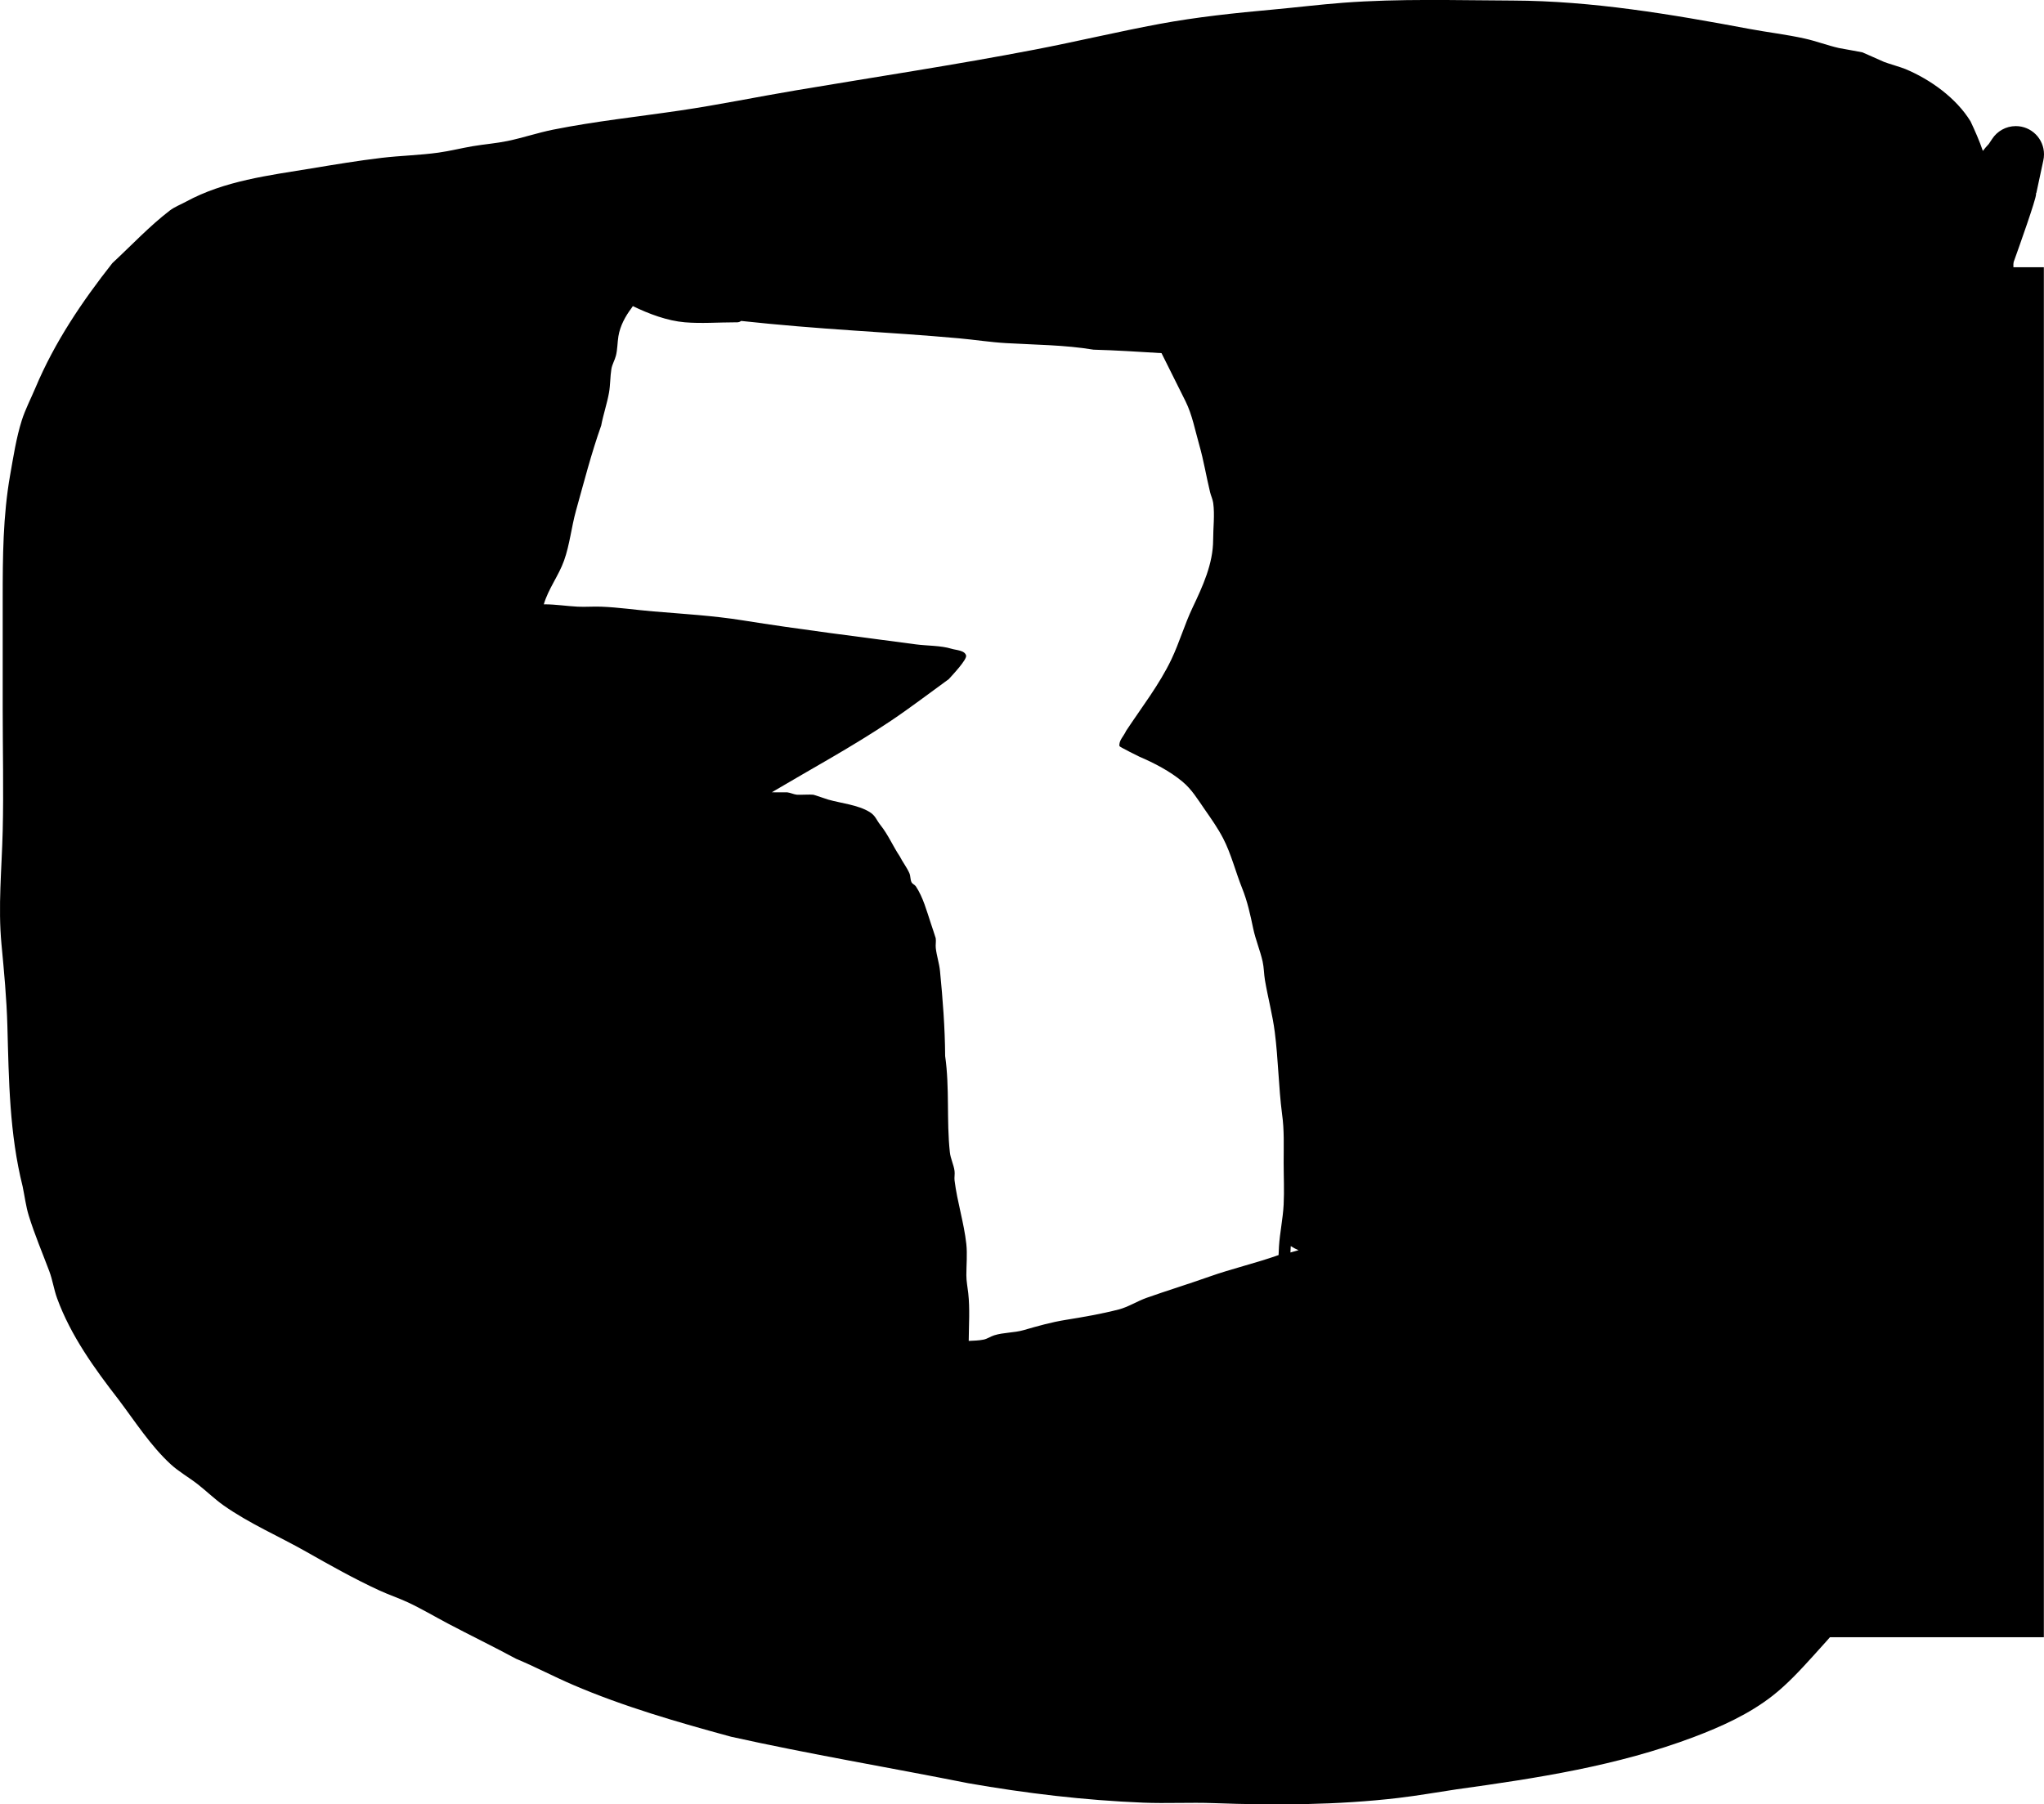 <svg version="1.1" xmlns="http://www.w3.org/2000/svg" xmlns:xlink="http://www.w3.org/1999/xlink" width="869.647" height="767.891" viewBox="0,0,869.647,767.891"><g transform="translate(253.147,182.175)"><g data-paper-data="{&quot;isPaintingLayer&quot;:true}" fill-rule="nonzero" stroke="none" stroke-linecap="butt" stroke-linejoin="miter" stroke-miterlimit="10" stroke-dasharray="" stroke-dashoffset="0" style="mix-blend-mode: normal"><path d="" fill="#000000" stroke-width="0.5"/><path d="" fill="#000000" stroke-width="0.5"/><path d="" fill="#000000" stroke-width="0.5"/><path d="" fill="#000000" stroke-width="0.5"/><path d="" fill="#000000" stroke-width="0.5"/><path d="" fill="#000000" stroke-width="0.5"/><path d="" fill="#000000" stroke-width="0.5"/><path d="" fill="#000000" stroke-width="0.5"/><path d="" fill="#ff0000" stroke-width="0.5"/><path d="" fill="#000000" stroke-width="0.5"/><path d="" fill="#a500ff" stroke-width="0.5"/><path d="M470.993,514.575v-583.024h145.445v583.024z" fill="#000000" stroke-width="0"/><path d="M598.505,-56.421c-3.854,10.674 -7.829,21.289 -12.059,31.837l-0.47,0.322l0.257,0.128l-1.884,3.767c-1.924,4.059 -6.059,6.866 -10.849,6.866c-6.627,0 -12,-5.373 -12,-12v-4l0.454,0c-0.143,-0.592 -0.251,-1.195 -0.317,-1.81c-0.654,-6.072 3.65,-11.657 5.336,-17.526c0.62,-2.158 1.16,-4.34 1.7,-6.521c-1.571,0.904 -3.172,1.764 -4.635,2.827c-0.835,0.607 -1.338,1.626 -2.224,2.156c-2.574,1.54 -5.422,2.506 -8.254,3.508c-4.843,2.75 -9.679,5.383 -14.331,7.909c-5.834,3.169 -24.102,11.49 -30.698,16.18c-7.05,5.013 -13.5,11.494 -18.163,18.687c-2.377,3.667 -4.277,7.715 -6.483,11.514c2.127,4.346 3.467,8.979 4.27,12.214c2.457,9.903 2.653,20.835 2.476,31.167c0.541,2.366 1.077,4.743 1.596,7.142c2.285,10.573 3.928,21.278 5.94,31.906c3.374,4.749 6.611,9.599 9.96,14.366c7.873,11.207 11.573,15.836 16.821,31.678c4.417,13.332 3.505,22.777 3.463,36.067l-0.848,1.299l0.579,0.145l-1.939,7.756c-1.213,5.344 -5.992,9.333 -11.703,9.333c-4.328,0 -8.122,-2.292 -10.232,-5.728l-6.892,-10.83l0.139,-0.089c-0.263,-0.337 -0.519,-0.679 -0.769,-1.028c-2.826,-3.949 -6.396,-15.761 -9.263,-26.392c0.38,3.112 0.727,6.227 0.995,9.35c0.098,1.135 0.129,2.274 0.129,3.414c1.388,14.674 2.55,29.379 2.891,44.106c0.603,26.045 -1.194,52.767 -4.088,78.656c-0.078,0.699 -0.16,1.397 -0.245,2.094c-0.015,2.102 -0.201,4.187 -0.667,6.246c-0.015,0.067 -0.03,0.133 -0.046,0.2h0.048l0,13c0,3.533 -1.527,6.709 -3.956,8.905c-0.11,0.624 -0.219,1.248 -0.328,1.872c6.757,-0.693 13.644,-0.278 20.443,-0.275c11.73,0.005 23.416,0.027 35.127,0.712c6.661,0.39 13.369,-0.135 20.013,0.309c7.837,0.524 15.339,2.054 22.749,4.524c5.804,1.95 10.894,4.809 16.109,8.054c2.234,1.39 7.001,4.312 8.153,6.942c0.664,1.514 0.159,3.304 0.19,4.957c0.086,4.521 0.168,9.006 -0.482,13.482c-2.626,18.084 -7.489,35.263 -12.817,52.714c-5.415,12.354 -9.563,25.092 -16.009,37.008c-9.939,18.373 -21.898,35.442 -34.219,52.243c-7.201,9.817 -15.214,18.835 -23.396,27.836c-5.334,5.868 -10.774,11.779 -17.043,16.692c-9.921,7.775 -21.759,13.135 -33.477,17.565c-32.582,12.306 -66.61,17.507 -100.971,22.271c-8.258,1.223 -16.523,2.701 -24.813,3.674c-25.933,3.045 -52.485,3.156 -78.527,2.197c-9.995,-0.369 -20.017,0.205 -30.005,-0.197c-24.978,-1.004 -49.892,-3.973 -74.474,-8.282c-33.621,-6.701 -67.398,-12.334 -100.867,-19.777c-22.674,-6.178 -45.778,-12.826 -67.409,-22.14c-8.109,-3.492 -15.896,-7.62 -24.068,-11.031c-9.615,-5.196 -19.436,-9.947 -29.094,-15.048c-5.636,-2.977 -11.084,-6.231 -16.87,-8.936c-3.989,-1.865 -8.2,-3.258 -12.2,-5.101c-10.628,-4.897 -20.944,-10.7 -31.114,-16.472c-11.633,-6.603 -24.121,-11.942 -35.094,-19.663c-3.88,-2.73 -7.346,-6.141 -11.084,-9.063c-3.692,-2.886 -7.994,-5.293 -11.443,-8.458c-8.583,-7.876 -15.25,-18.316 -22.227,-27.567c-10.247,-13.208 -20.38,-27.258 -26.16,-43.135c-1.363,-3.744 -1.896,-7.726 -3.309,-11.487c-2.939,-7.828 -6.265,-15.65 -8.732,-23.641c-1.23,-3.982 -1.754,-8.348 -2.607,-12.424c-5.647,-22.58 -5.855,-45.186 -6.494,-68.312c-0.321,-11.605 -1.409,-23.185 -2.509,-34.734c-1.519,-16.046 0.127,-32.206 0.515,-48.269c0.418,-17.293 -0.001,-34.647 -0.001,-51.946c0,-15.667 0,-31.333 0,-47c0,-17.604 0.103,-35.137 3.169,-52.511c1.353,-7.659 2.6,-15.835 4.949,-23.248c1.49,-4.704 3.914,-9.351 5.827,-13.901c8.131,-19.351 19.795,-36.639 32.719,-53.037c7.981,-7.408 15.75,-15.707 24.387,-22.341c2.069,-1.589 4.572,-2.515 6.863,-3.764c16.443,-8.963 35.265,-11.194 53.514,-14.208c9.892,-1.634 19.823,-3.288 29.781,-4.474c8.035,-0.957 16.19,-1.111 24.203,-2.229c4.917,-0.686 9.777,-1.929 14.673,-2.754c4.869,-0.82 9.868,-1.194 14.702,-2.193c6.531,-1.35 12.864,-3.519 19.417,-4.832c17.894,-3.579 36.093,-5.499 54.144,-8.168c16.492,-2.438 32.767,-5.802 49.199,-8.569c33.886,-5.706 67.915,-10.85 101.662,-17.34c17.657,-3.396 35.167,-7.601 52.84,-10.892c15.974,-2.975 32.198,-4.665 48.367,-6.135c9.971,-0.907 19.935,-2.146 29.917,-2.9c23.956,-1.811 48.198,-1.025 72.199,-0.933c33.755,0.133 67.427,5.844 100.516,12.049c7.862,1.474 15.906,2.39 23.708,4.136c4.878,1.091 9.594,2.9 14.466,4.017c0.754,0.173 9.484,1.674 10.016,1.837c0.454,0.139 8.589,3.832 9.168,4.058c2.023,0.791 7.236,2.263 9.066,3.027c10.735,4.479 21.684,12.367 27.782,22.298c1.894,4.046 3.765,8.254 5.232,12.568c0.787,-1.025 1.618,-2.013 2.513,-2.942l1.414,-2.121c2.137,-3.308 5.856,-5.498 10.088,-5.498c6.627,0 12,5.373 12,12c0,0.951 -0.111,1.877 -0.32,2.764l-2.947,13.75l-0.12,-0.026c0.001,0.179 0.001,0.357 -0.001,0.536c-0.014,2.158 -7.134,22.164 -9.525,28.824c-0.036,0.299 -0.073,0.598 -0.111,0.897l0.023,3.254c0,0 0,6.69 -4.995,10.079zM295.995,348.655c-0.045,0.727 -0.082,1.456 -0.113,2.186c1.158,-0.299 2.308,-0.628 3.451,-0.98c-1.152,-0.476 -2.259,-1.044 -3.303,-1.74c-0.013,0.178 -0.025,0.356 -0.036,0.534zM60.5,-45h-1c-6.992,0 -14.269,0.57 -21.24,-0.012c-7.492,-0.625 -15.406,-3.604 -22.152,-6.895l-0.567,0.85c-2.61,3.432 -4.861,7.577 -5.574,11.964c-0.444,2.731 -0.383,5.548 -1.05,8.233c-0.488,1.967 -1.626,3.758 -1.949,5.759c-0.523,3.236 -0.425,6.743 -0.996,9.972c-0.825,4.675 -2.441,9.346 -3.333,14.051c-4.221,11.919 -7.33,24.063 -10.722,36.217c-1.941,6.954 -2.637,14.389 -5.072,21.227c-2.324,6.525 -6.685,11.995 -8.628,18.656c0.174,-0.023 0.283,-0.023 0.283,-0.023c4.804,0.004 9.371,0.768 14.138,1.004c3.315,0.164 6.641,-0.129 9.958,-0.002c7.407,0.284 14.746,1.387 22.12,2.008c12.756,1.074 25.453,1.788 38.116,3.812c24.503,3.92 49.131,6.939 73.728,10.228c4.679,0.626 10.529,0.462 15.023,1.834c2.214,0.676 5.701,0.663 6.311,2.895c0.473,1.73 -6.077,8.613 -7.363,10.052c-8.18,5.922 -16.248,12.114 -24.632,17.741c-16.37,10.989 -33.739,20.383 -50.687,30.427c2.396,-0 6.452,0.002 6.594,0.019c1.364,0.167 2.637,0.826 4,1c0.992,0.126 5.994,-0.169 7.095,0.014c0.523,0.087 5.568,1.859 6.299,2.067c5.452,1.557 12.698,2.242 17.615,5.274c2.601,1.603 2.814,3.283 4.619,5.542c3.307,4.138 5.268,8.889 8.229,13.33c1.243,2.485 3.029,4.69 4.124,7.243c0.51,1.189 0.316,2.619 0.889,3.78c0.378,0.766 1.381,1.058 1.853,1.77c3.078,4.654 4.595,10.426 6.344,15.671c0.146,0.439 2.061,6.152 2.096,6.39c0.203,1.37 -0.131,2.778 0.02,4.154c0.364,3.315 1.482,6.521 1.806,9.84c1.167,11.956 2.11,24.141 2.184,36.149c1.955,13.56 0.536,27.431 2.004,40.952c0.297,2.733 1.653,5.273 2,8c0.168,1.323 -0.163,2.677 0,4c1.116,9.041 4.009,17.955 5,27c0.472,4.315 0.019,8.954 0.019,13.305c-0.008,2.571 0.527,5.116 0.808,7.671c0.734,6.661 0.245,13.58 0.196,20.299c2.13,-0.109 4.27,-0.136 6.353,-0.563c1.573,-0.323 2.932,-1.332 4.464,-1.814c4.012,-1.261 8.481,-1.045 12.531,-2.209c5.979,-1.719 11.657,-3.355 17.865,-4.353c7.572,-1.216 15.158,-2.527 22.581,-4.431c4.038,-1.036 7.94,-3.566 11.885,-4.963c8.793,-3.115 17.747,-5.847 26.556,-8.972c9.765,-3.464 19.805,-5.742 29.601,-9.228c0.036,-1.201 0.089,-2.399 0.164,-3.593c0.373,-5.987 1.692,-11.917 1.993,-17.92c0.298,-5.941 0.002,-11.974 0.002,-17.924c0,-6.911 0.303,-13.767 -0.684,-20.613c-1.49,-11.583 -1.604,-23.258 -3.094,-34.854c-0.96,-7.469 -2.933,-14.706 -4.185,-22.106c-0.444,-2.625 -0.403,-5.329 -0.986,-7.927c-1.059,-4.717 -2.999,-9.247 -3.996,-13.979c-1.27,-6.03 -2.427,-11.483 -4.733,-17.235c-2.752,-6.88 -4.67,-14.629 -8.07,-21.193c-2.232,-4.309 -5.083,-8.345 -7.846,-12.317c-2.952,-4.245 -5.462,-8.495 -9.491,-11.843c-5.332,-4.431 -11.989,-7.89 -18.372,-10.624c-0.479,-0.205 -8.333,-4.131 -8.388,-4.442c-0.412,-2.319 1.868,-4.324 2.801,-6.487c6.549,-9.932 14.173,-19.708 19.292,-30.468c3.403,-7.153 5.585,-14.809 8.984,-21.965c4.314,-9.083 8.754,-18.67 8.768,-28.856c0.001,-5.06 0.73,-10.754 0.025,-15.745c-0.222,-1.57 -0.954,-3.026 -1.328,-4.567c-1.628,-6.705 -2.699,-13.438 -4.597,-20.081c-1.757,-6.149 -2.987,-12.836 -5.842,-18.593c-3.377,-6.81 -6.85,-13.663 -10.222,-20.499c-9.624,-0.572 -19.251,-1.219 -28.909,-1.474c-12.372,-2.047 -24.78,-2.061 -37.284,-2.792c-6.667,-0.389 -13.324,-1.439 -19.976,-2.041c-14.918,-1.352 -29.877,-2.302 -44.82,-3.312c-16.021,-1.083 -31.962,-2.362 -47.855,-4.083c-0.73,0.595 -1.691,0.595 -1.691,0.595z" fill="#000000" stroke-width="0.5"/></g></g></svg>